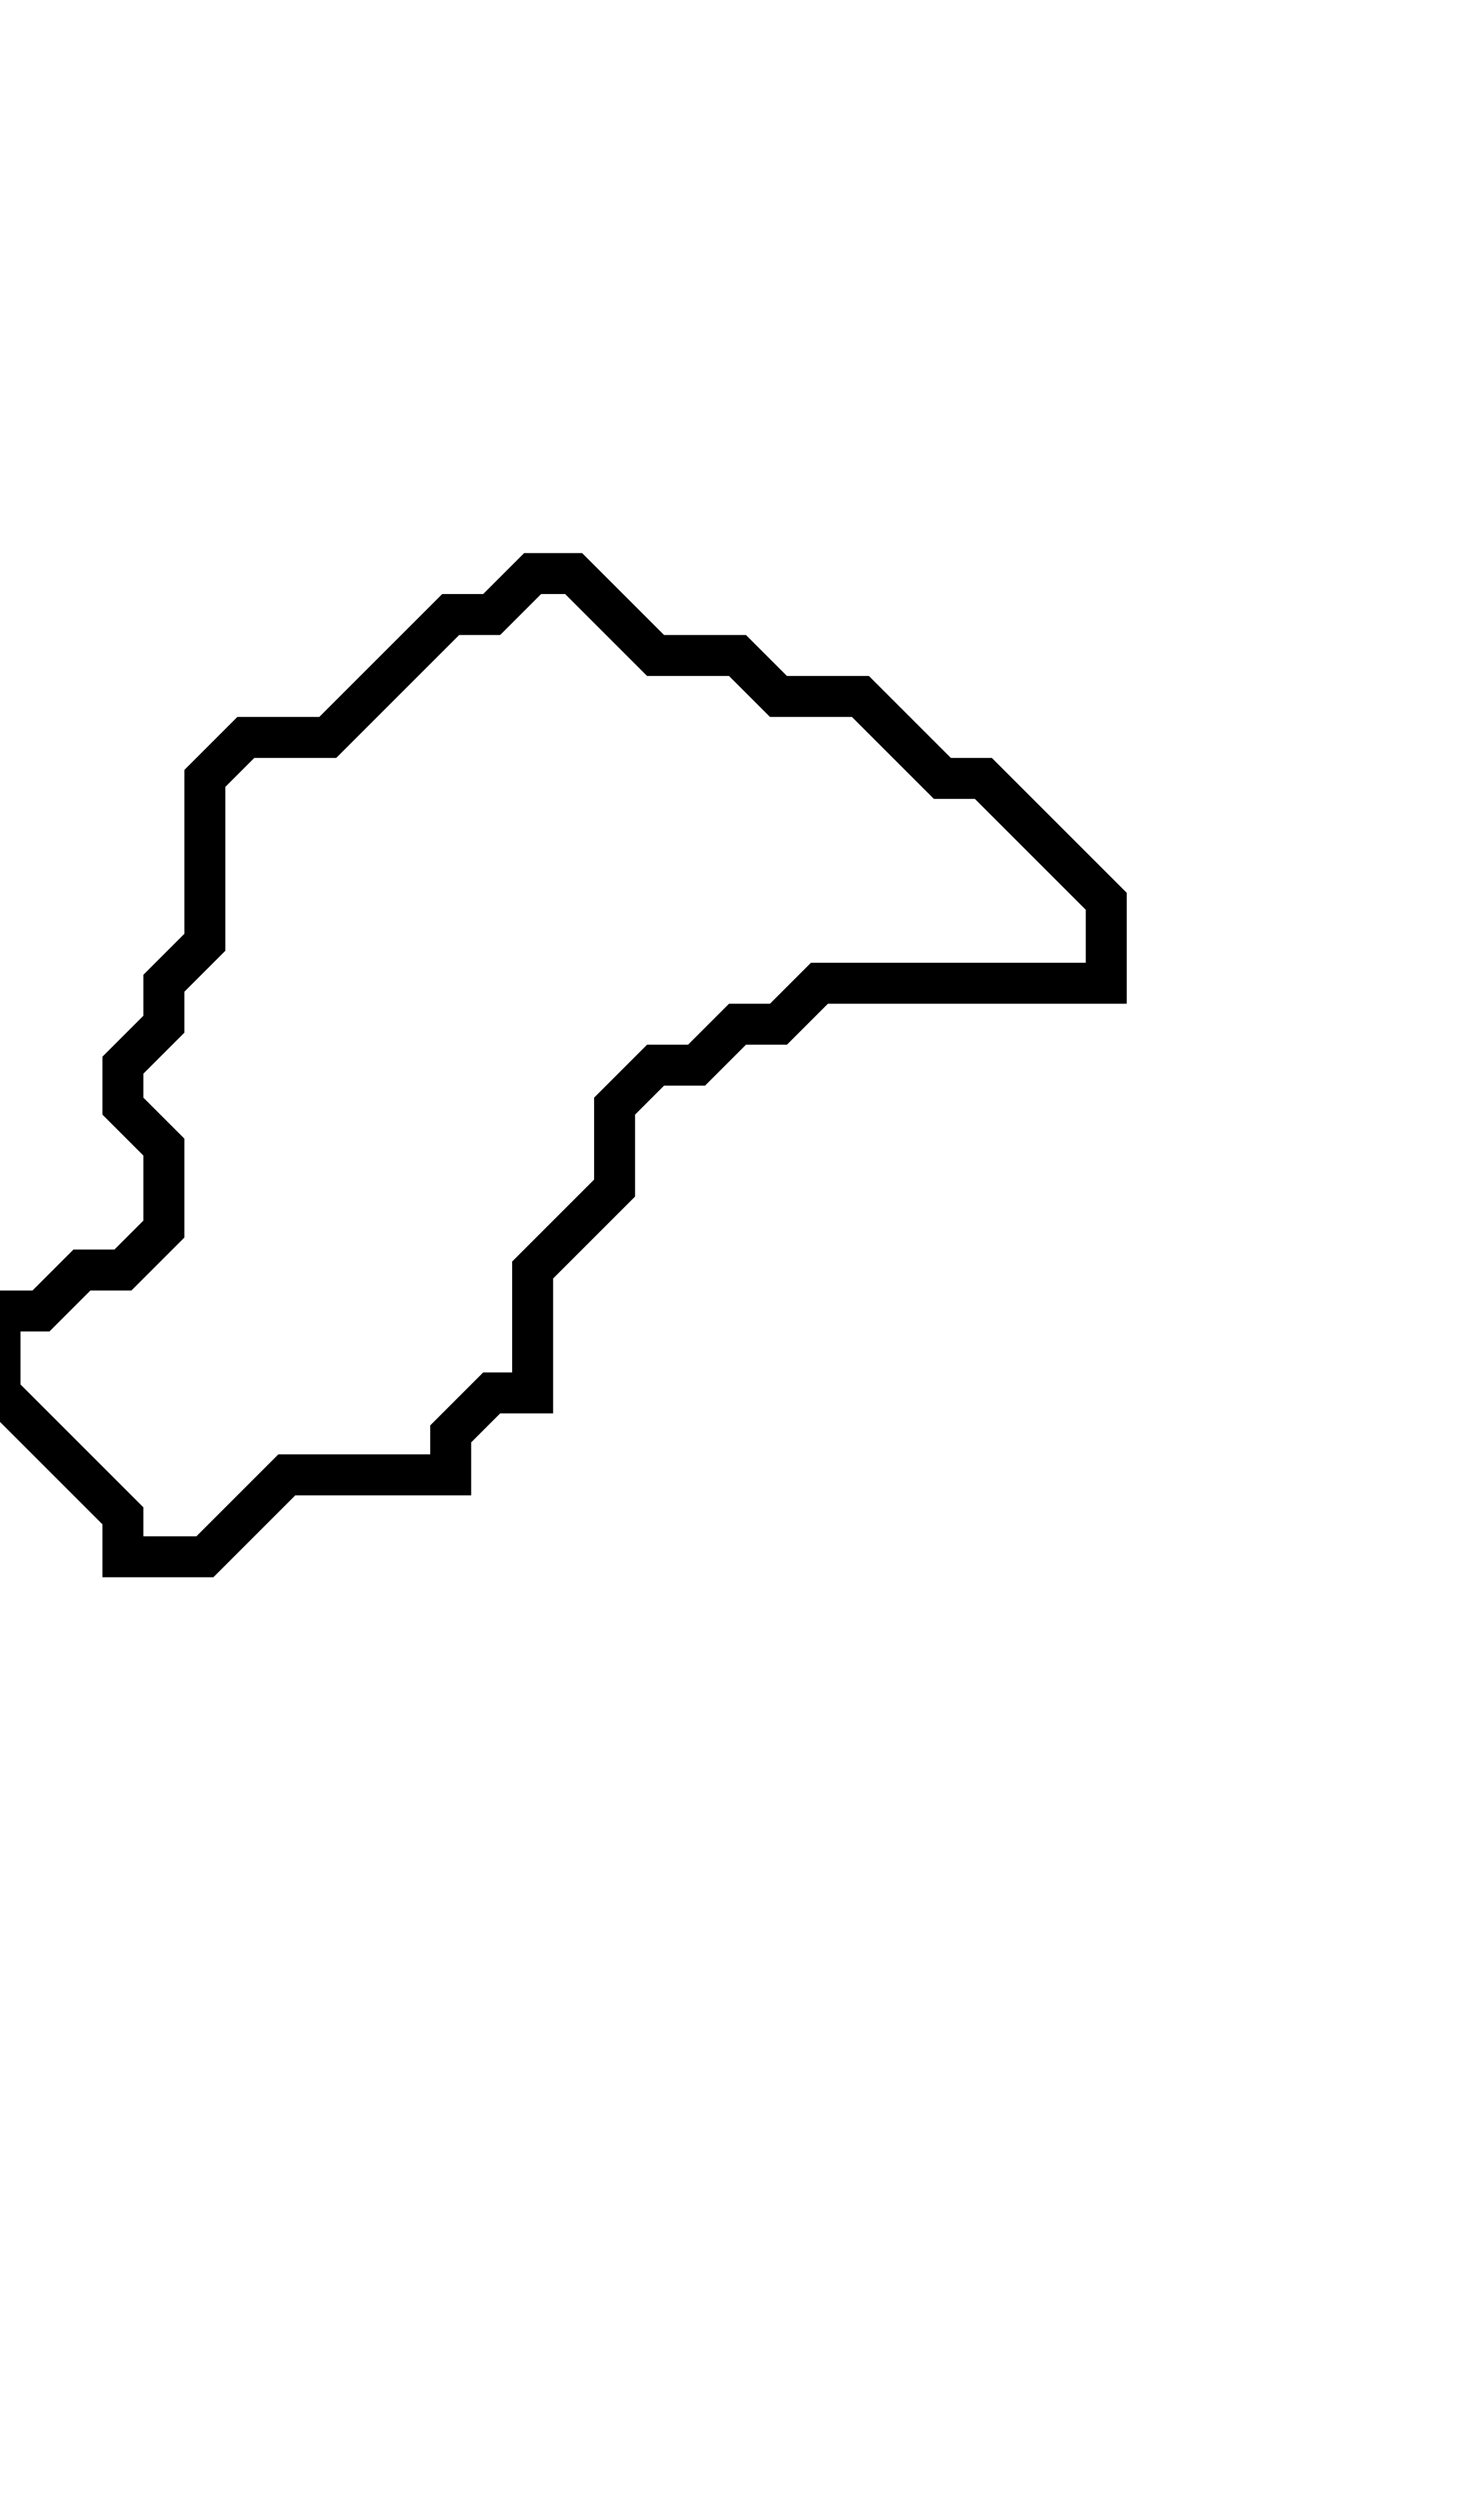 <svg xmlns="http://www.w3.org/2000/svg" width="36" height="61">
  <path d="M 13,14 L 12,15 L 11,15 L 8,18 L 6,18 L 5,19 L 5,23 L 4,24 L 4,25 L 3,26 L 3,27 L 4,28 L 4,30 L 3,31 L 2,31 L 1,32 L 0,32 L 0,34 L 3,37 L 3,38 L 5,38 L 7,36 L 11,36 L 11,35 L 12,34 L 13,34 L 13,31 L 15,29 L 15,27 L 16,26 L 17,26 L 18,25 L 19,25 L 20,24 L 27,24 L 27,22 L 24,19 L 23,19 L 21,17 L 19,17 L 18,16 L 16,16 L 14,14 Z" fill="none" stroke="black" stroke-width="1"/>
</svg>